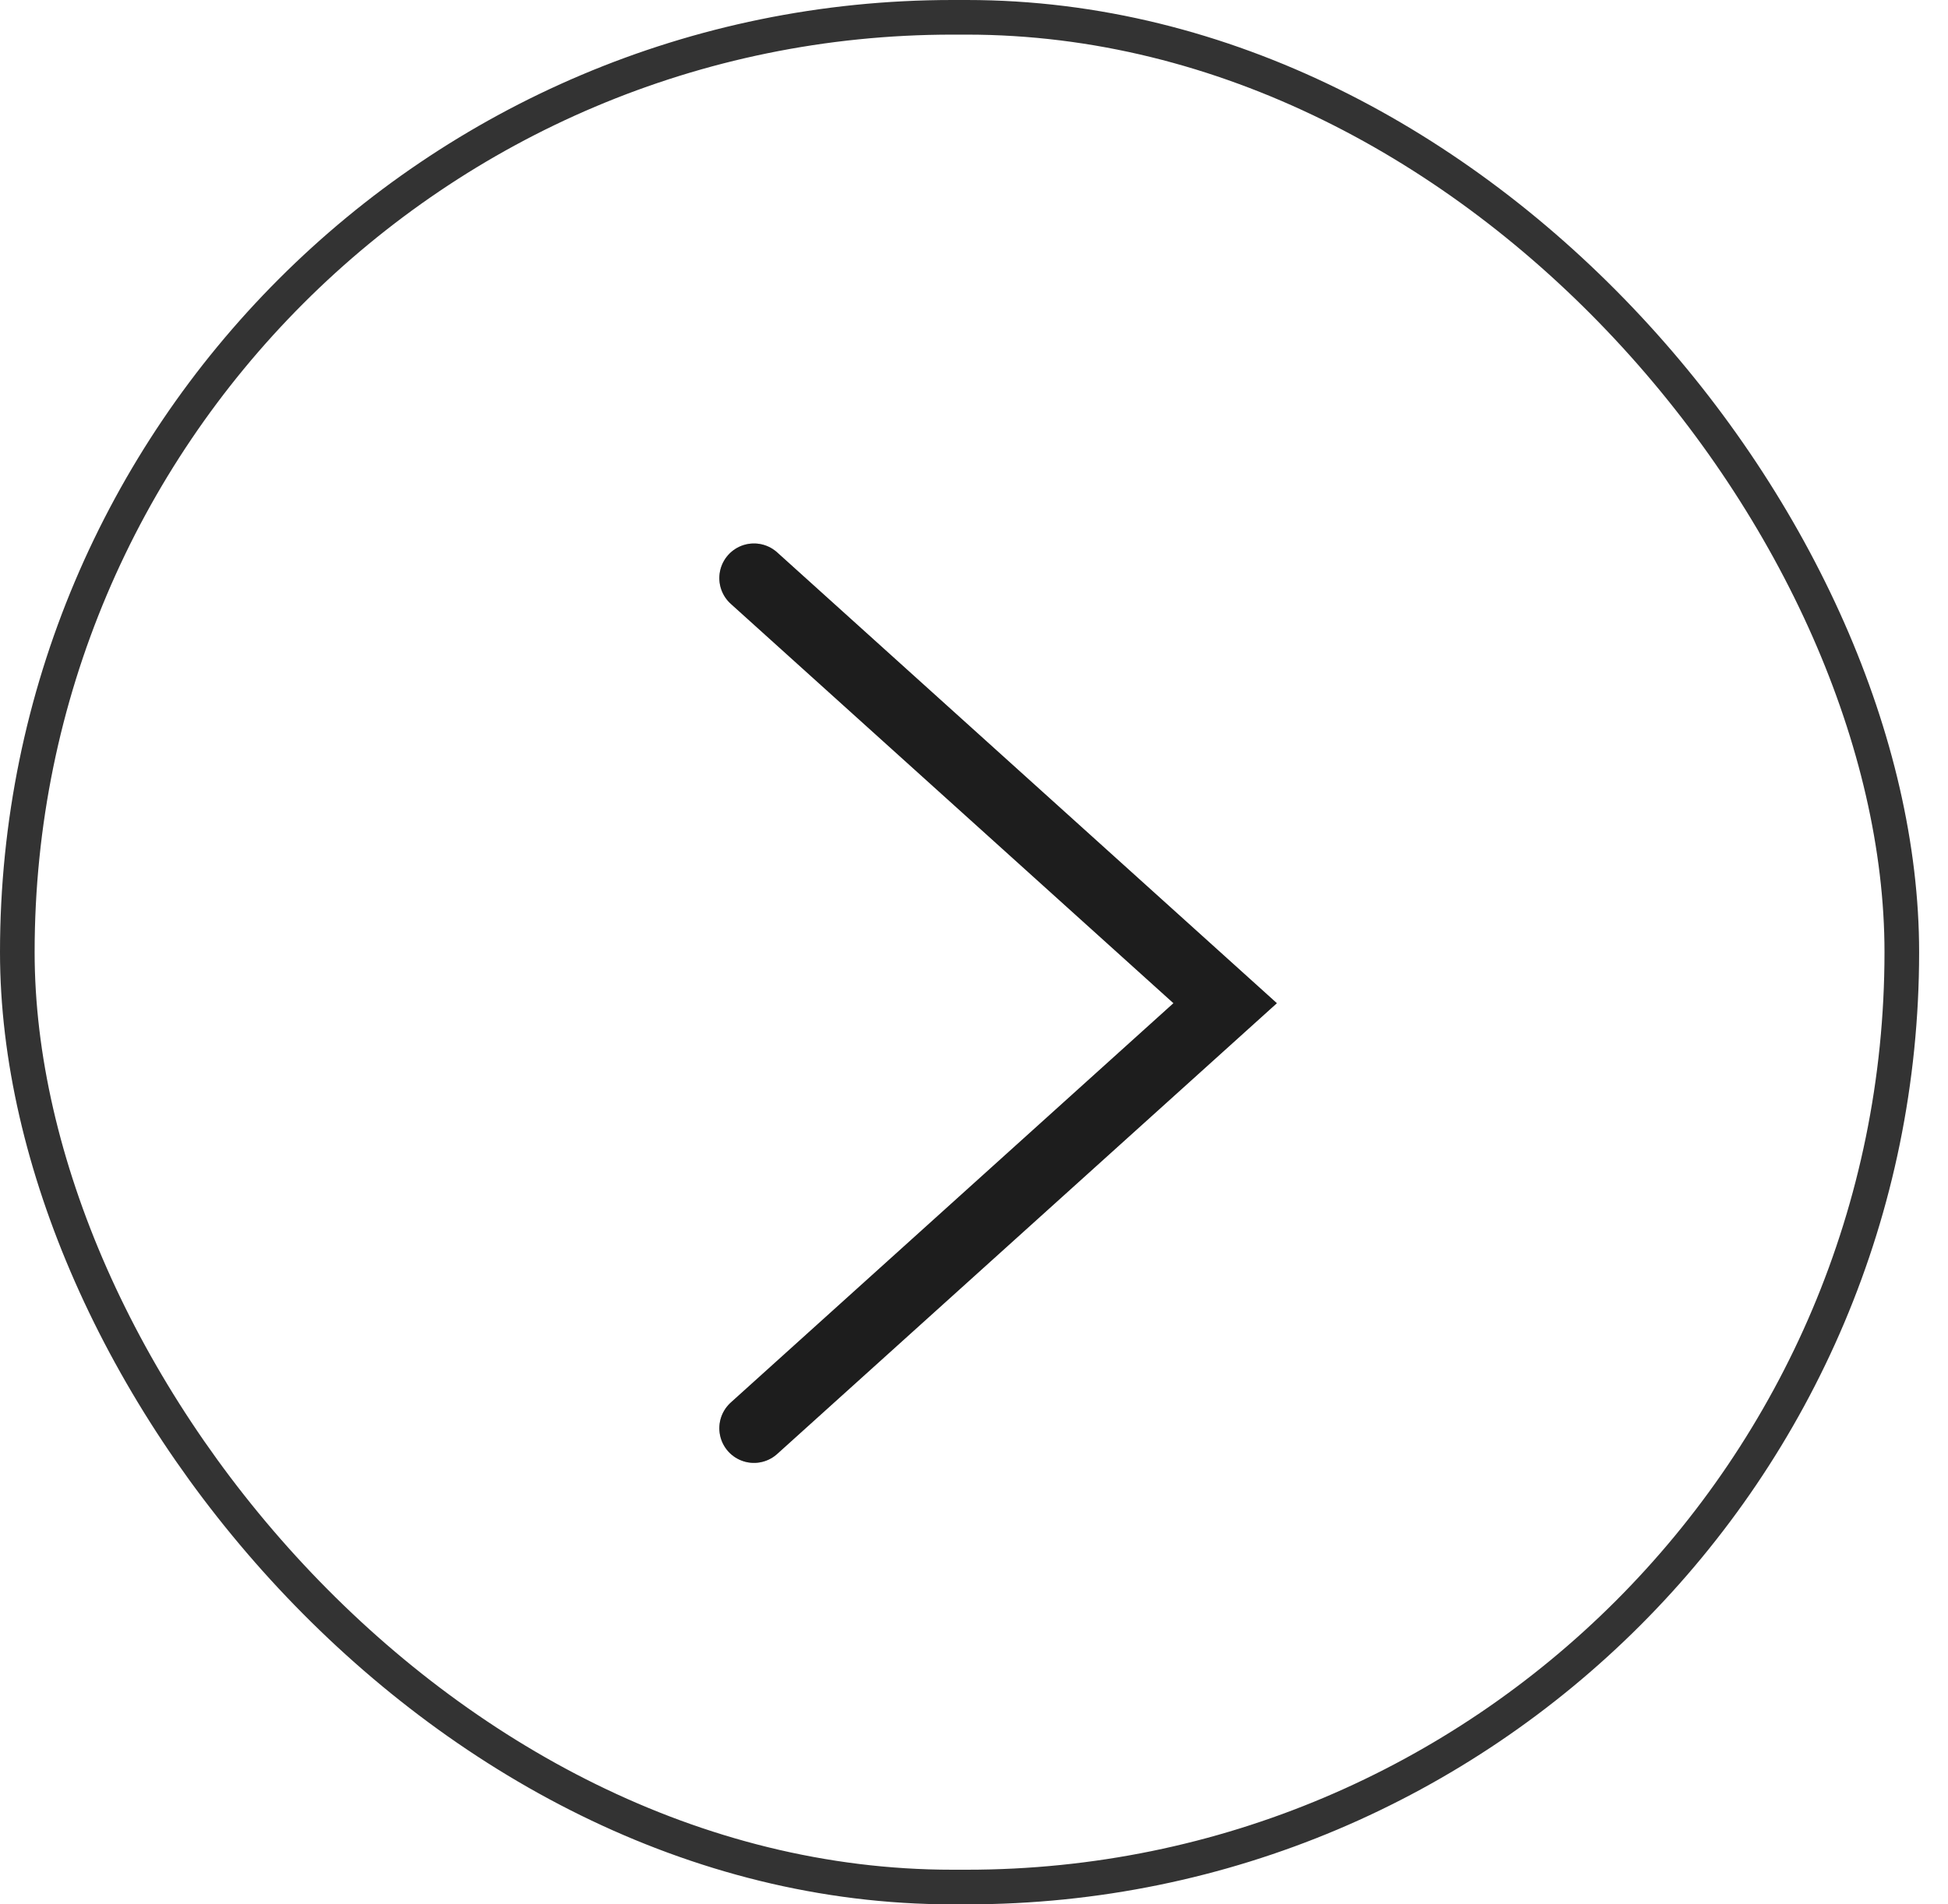 <svg width="45" height="44" viewBox="0 0 45 44" fill="none" xmlns="http://www.w3.org/2000/svg">
<rect x="0.4" y="0.4" width="43.533" height="43.2" rx="21.6" stroke="#333333" stroke-width="0.8"/>
<path d="M17.417 33L28.302 23.179L17.417 13.357" stroke="#2D2D2D" stroke-width="1.6" stroke-linecap="round"/>
<path d="M17.417 33L28.302 23.179L17.417 13.357" stroke="black" stroke-opacity="0.2" stroke-width="1.6" stroke-linecap="round"/>
<path d="M17.417 33L28.302 23.179L17.417 13.357" stroke="black" stroke-opacity="0.2" stroke-width="1.6" stroke-linecap="round"/>
</svg>
